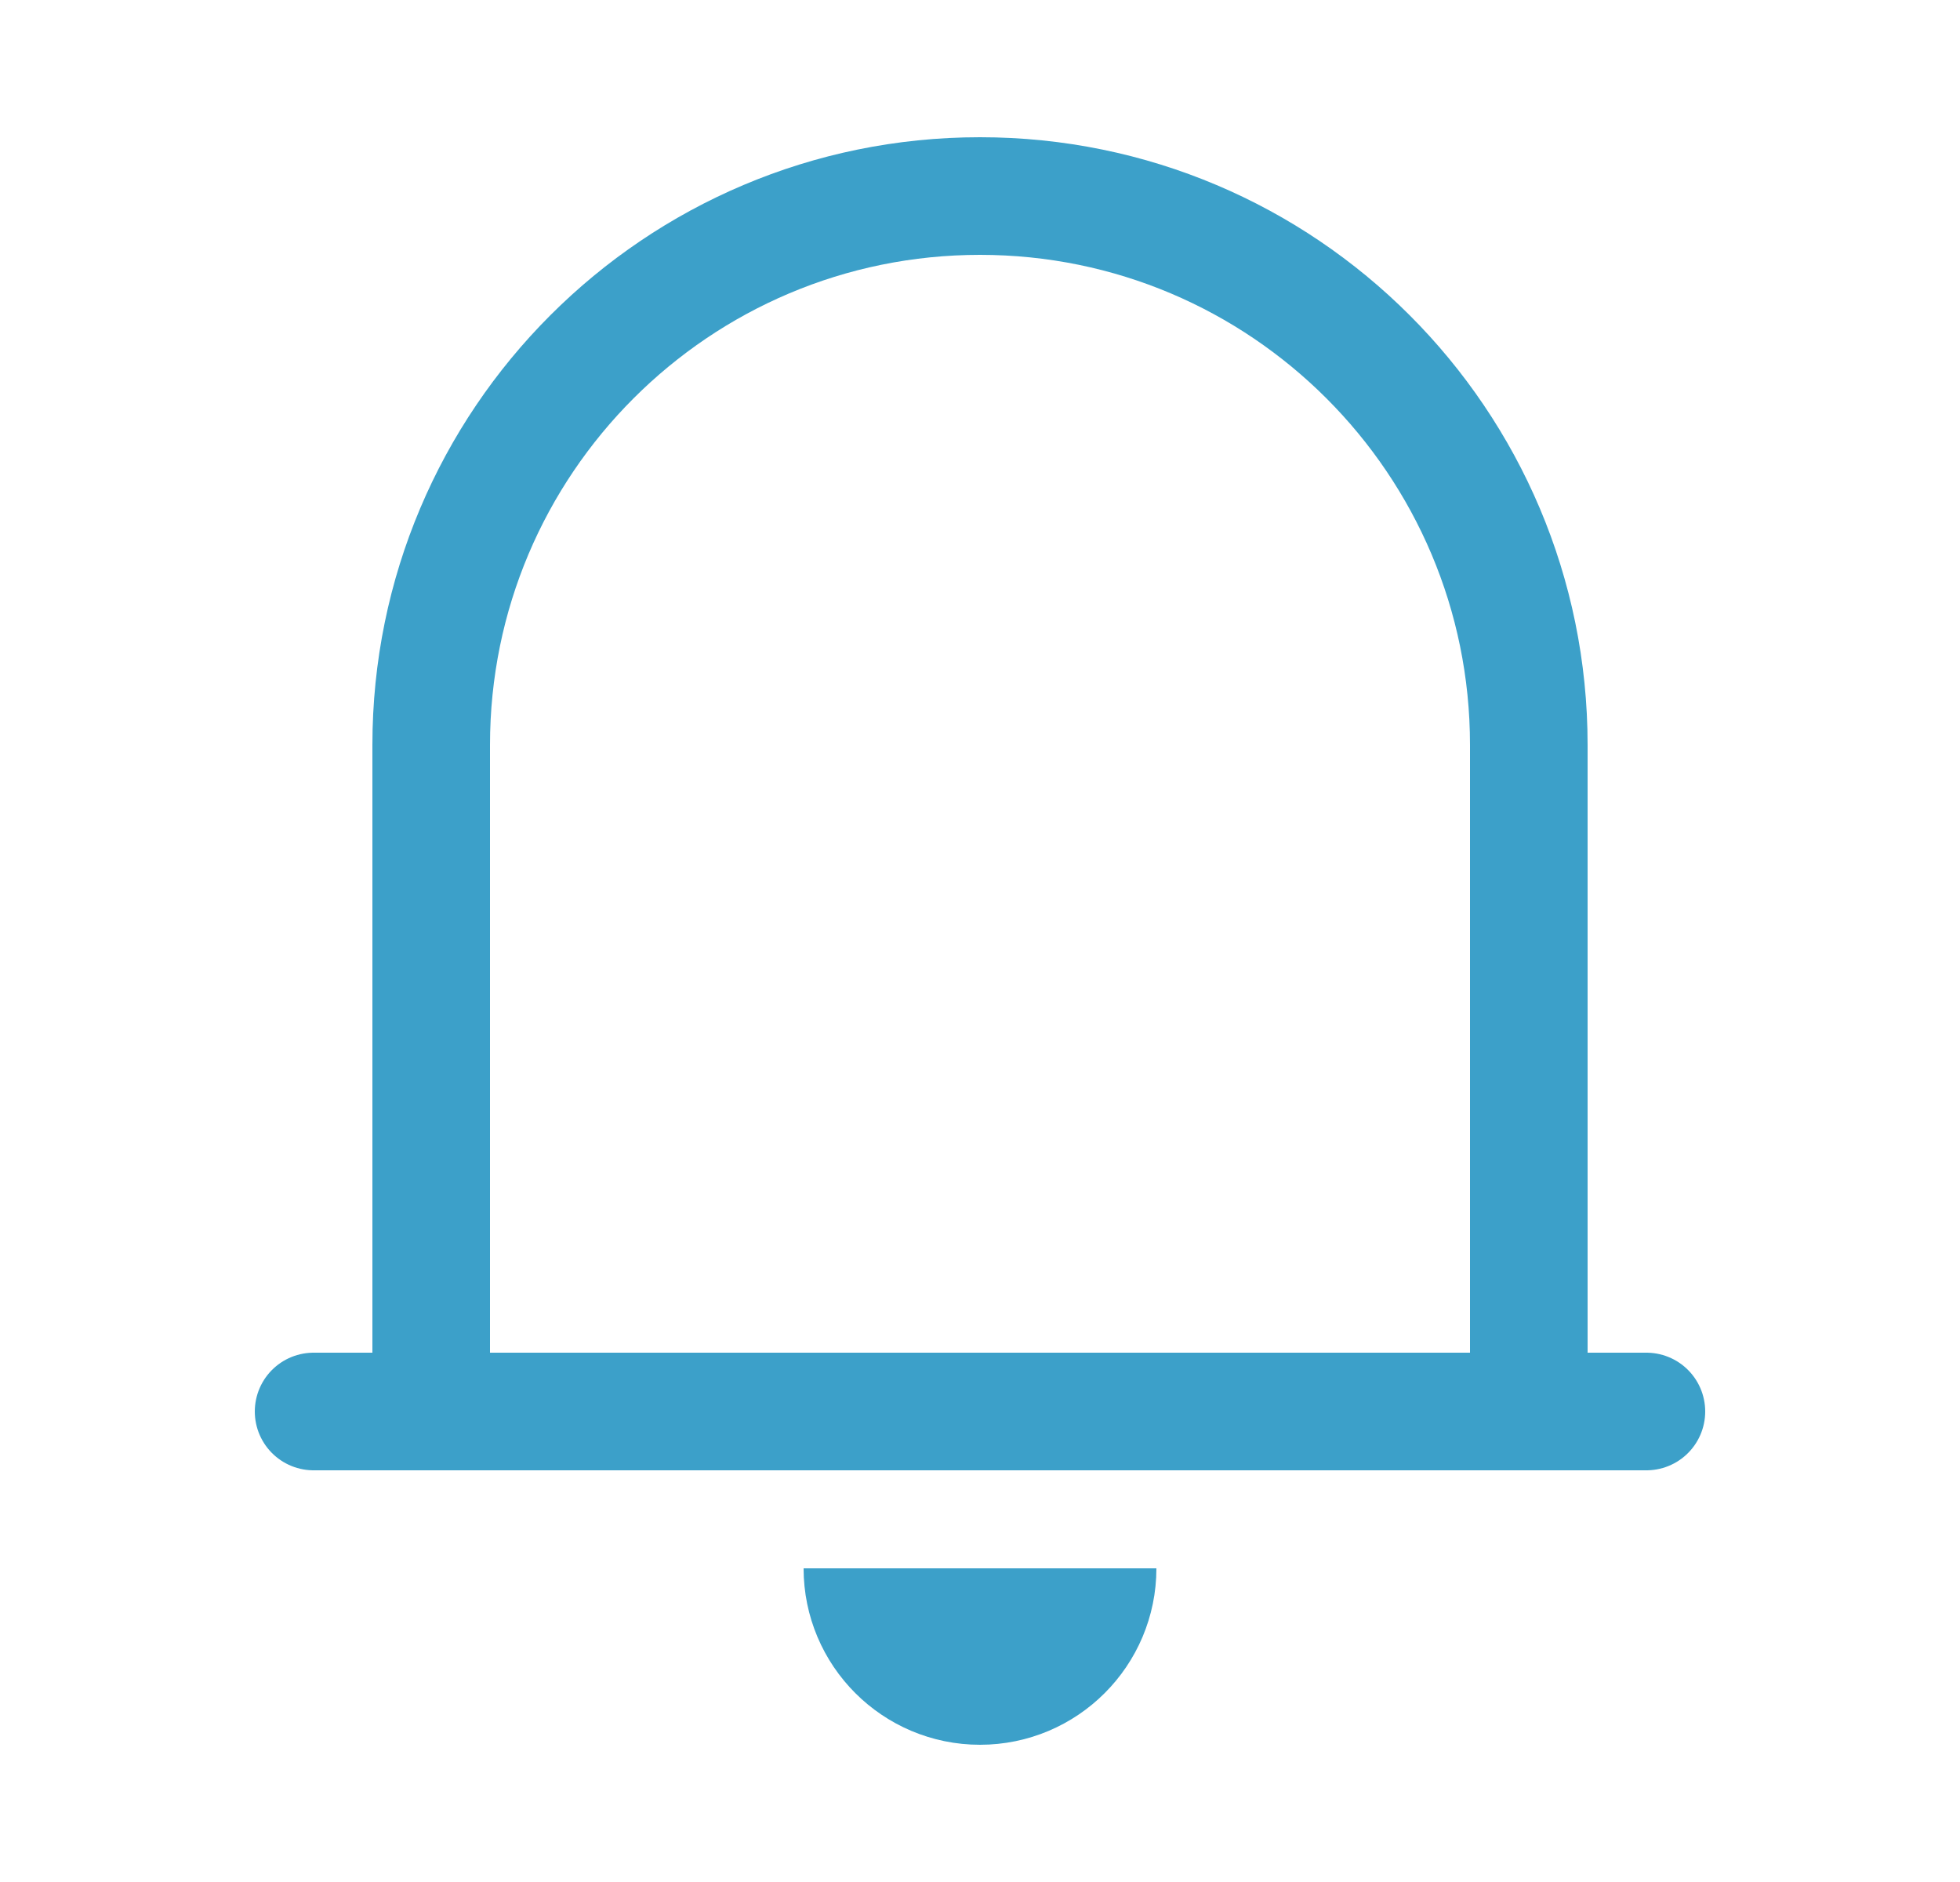<svg width="25" height="24" viewBox="0 0 25 24" fill="none" xmlns="http://www.w3.org/2000/svg">
<path d="M19.5 18V9.5C19.5 5.634 16.366 2.5 12.5 2.5C8.634 2.5 5.5 5.634 5.5 9.5V18" stroke="#3CA0C9" stroke-width="1.5" stroke-linecap="round" stroke-linejoin="round"/>
<path d="M21 18H4" stroke="#3CA0C9" stroke-width="1.5" stroke-linecap="round" stroke-linejoin="round"/>
<path d="M14 20C14 20.828 13.328 21.5 12.5 21.5M12.5 21.5C11.672 21.5 11 20.828 11 20M12.5 21.5V20" stroke="#3CA0C9" stroke-width="1.5" stroke-linejoin="round"/>
</svg>
